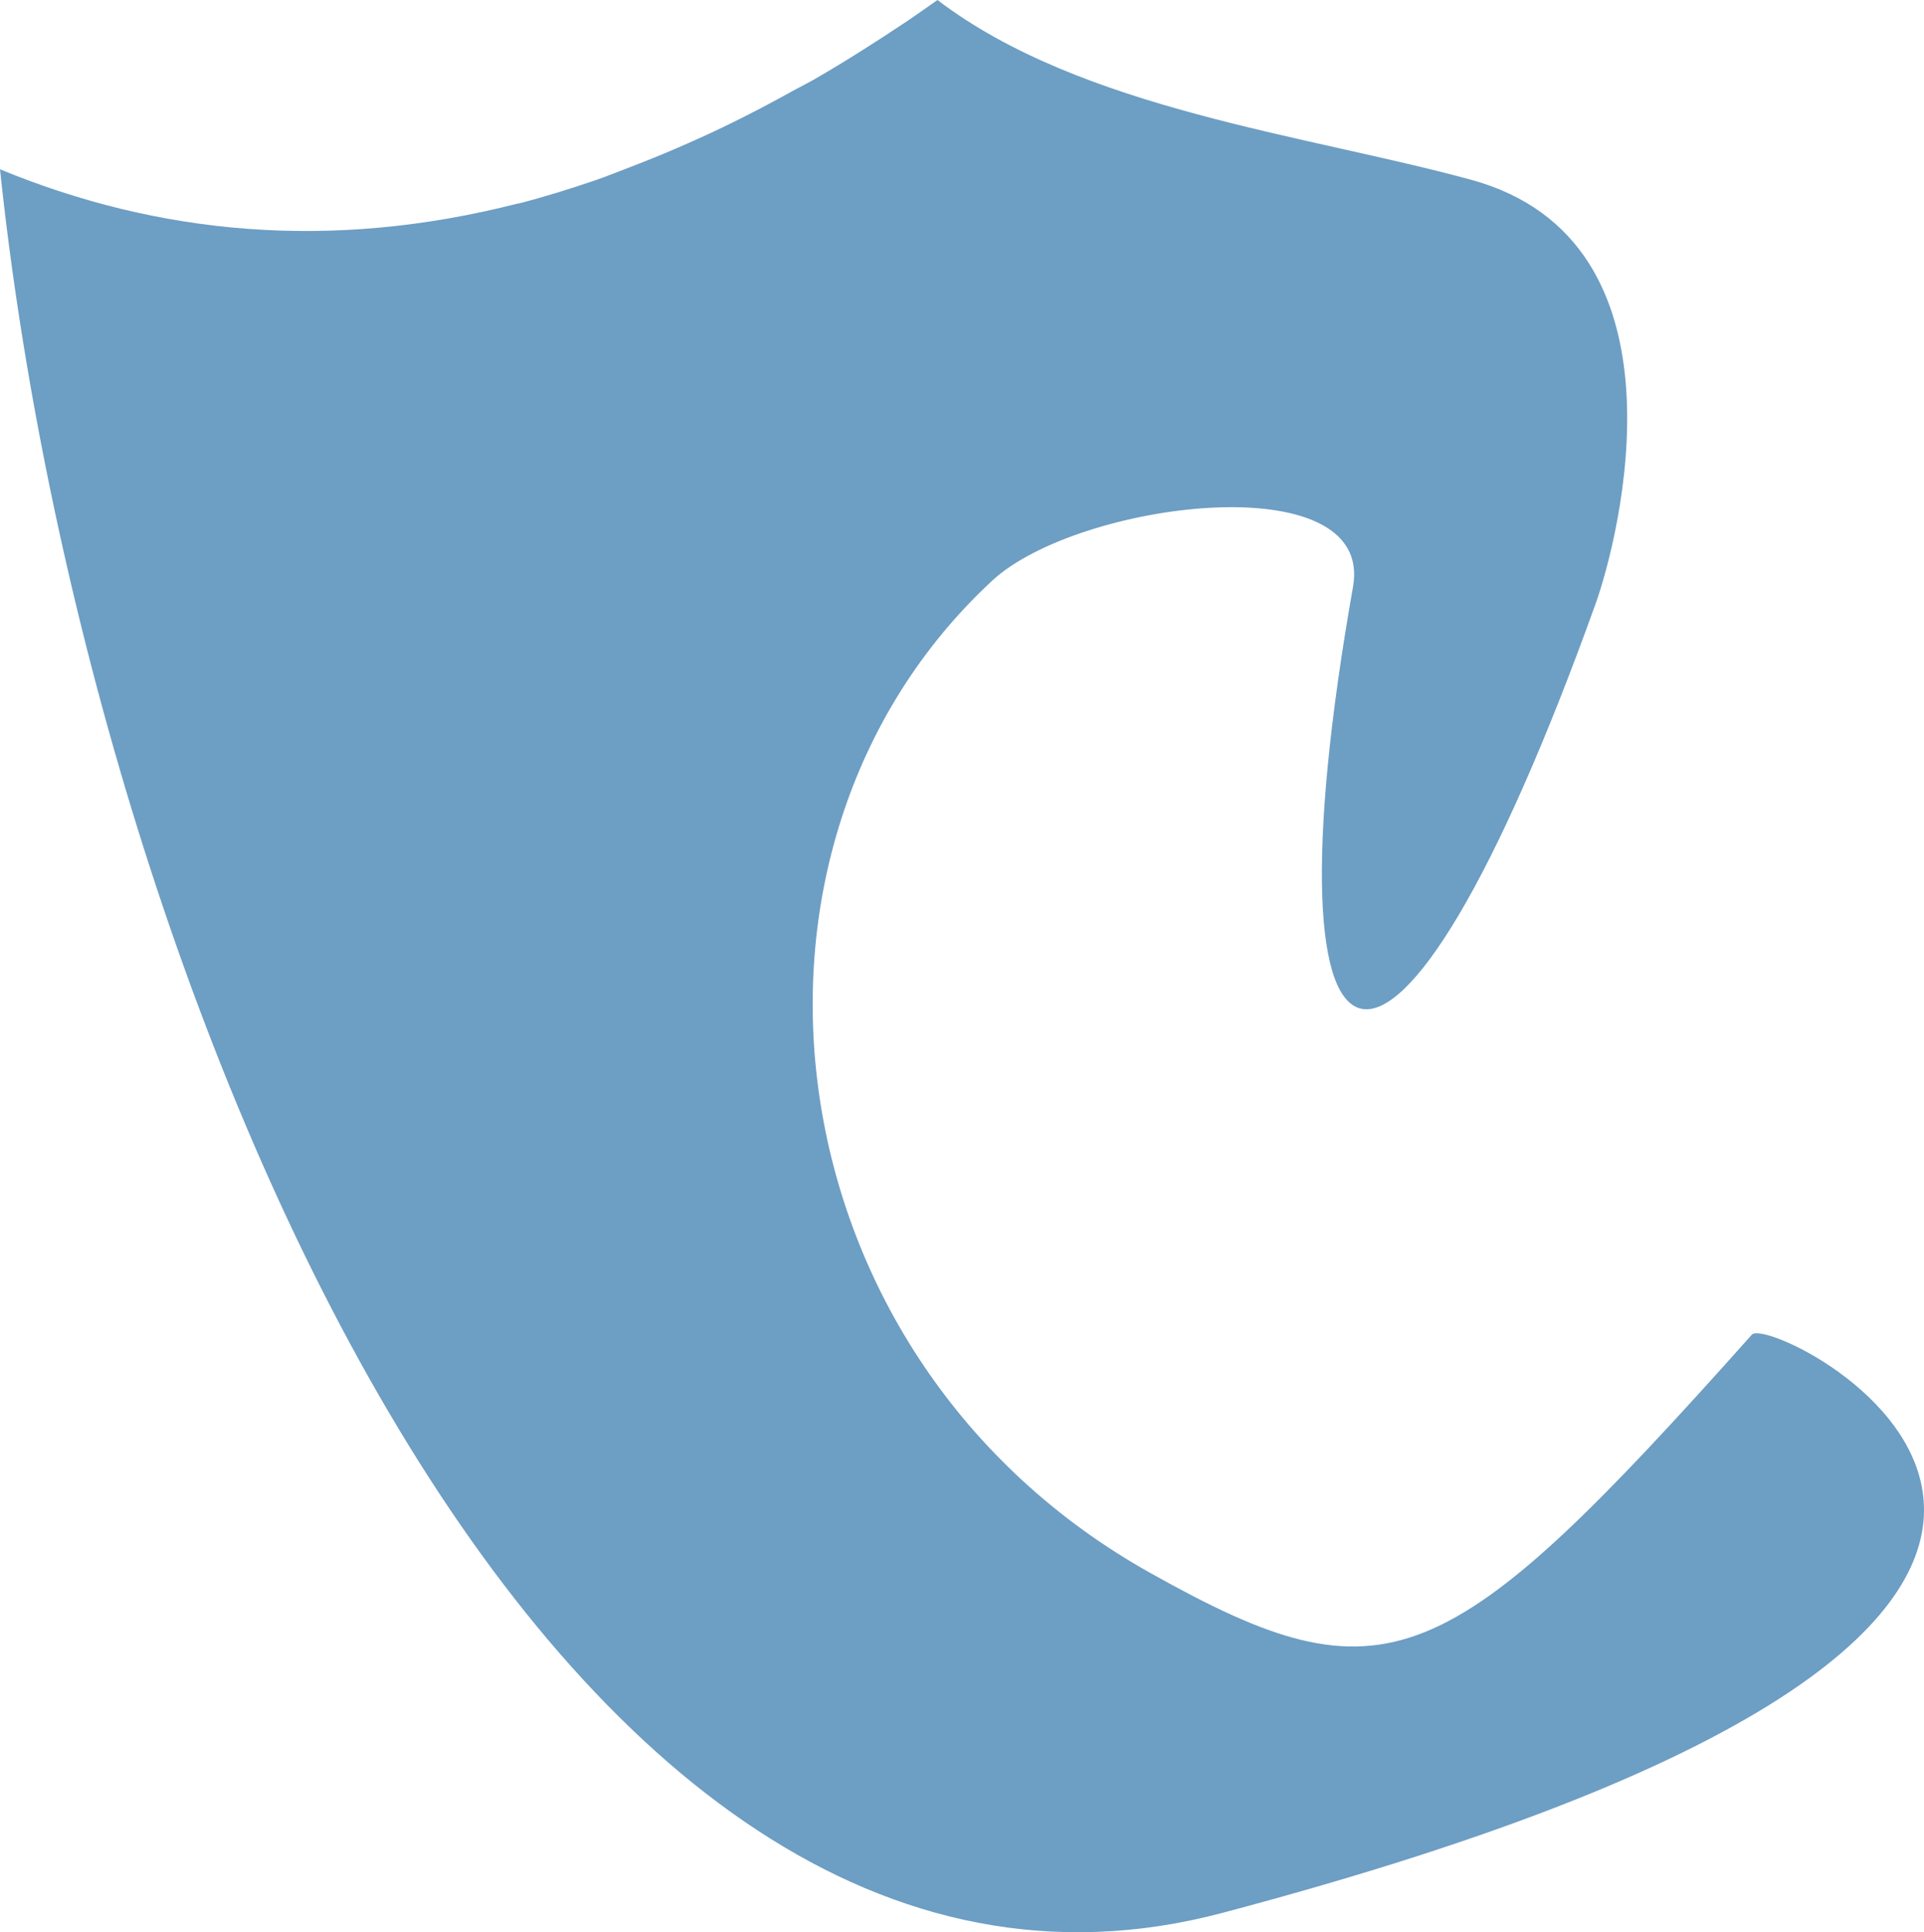 <?xml version="1.0" encoding="utf-8"?>
<!-- Generator: Adobe Illustrator 17.0.0, SVG Export Plug-In . SVG Version: 6.00 Build 0)  -->
<!DOCTYPE svg PUBLIC "-//W3C//DTD SVG 1.1 Basic//EN" "http://www.w3.org/Graphics/SVG/1.1/DTD/svg11-basic.dtd">
<svg version="1.1" baseProfile="basic" id="Слой_1"
	 xmlns="http://www.w3.org/2000/svg" xmlns:xlink="http://www.w3.org/1999/xlink" x="0px" y="0px" width="26.391px" height="26.5px"
	 viewBox="0 0 26.391 26.5" xml:space="preserve">
<path fill="#6D9EC4" d="M24.03,18.304c-4.194,4.702-5.016,5.08-8.234,3.278c-5.283-2.938-6.135-9.954-2.187-13.618
	c1.18-1.094,5.25-1.606,4.95,0.084c-1.307,7.401,0.551,7.962,3.329,0.228c0.317-0.891,1.373-4.976-1.718-5.813
	C17.91,1.847,14.829,1.501,12.859,0c-0.002,0.002-0.005,0.004-0.007,0.005c-0.13,0.091-0.261,0.185-0.39,0.272
	c-0.433,0.29-0.863,0.563-1.285,0.807C11.087,1.136,11,1.178,10.911,1.227c-0.337,0.187-0.67,0.362-1,0.52
	C9.753,1.824,9.596,1.894,9.439,1.964C9.167,2.085,8.897,2.195,8.63,2.297c-0.147,0.056-0.295,0.116-0.44,0.167
	C7.824,2.59,7.461,2.702,7.104,2.794L7.102,2.797C7.104,2.794,7.106,2.792,7.108,2.79C4.519,3.453,2.158,3.211,0,2.322
	c1.173,11.146,7.476,26.362,16.753,23.916C32.441,22.088,24.33,17.975,24.03,18.304z"/>
</svg>
